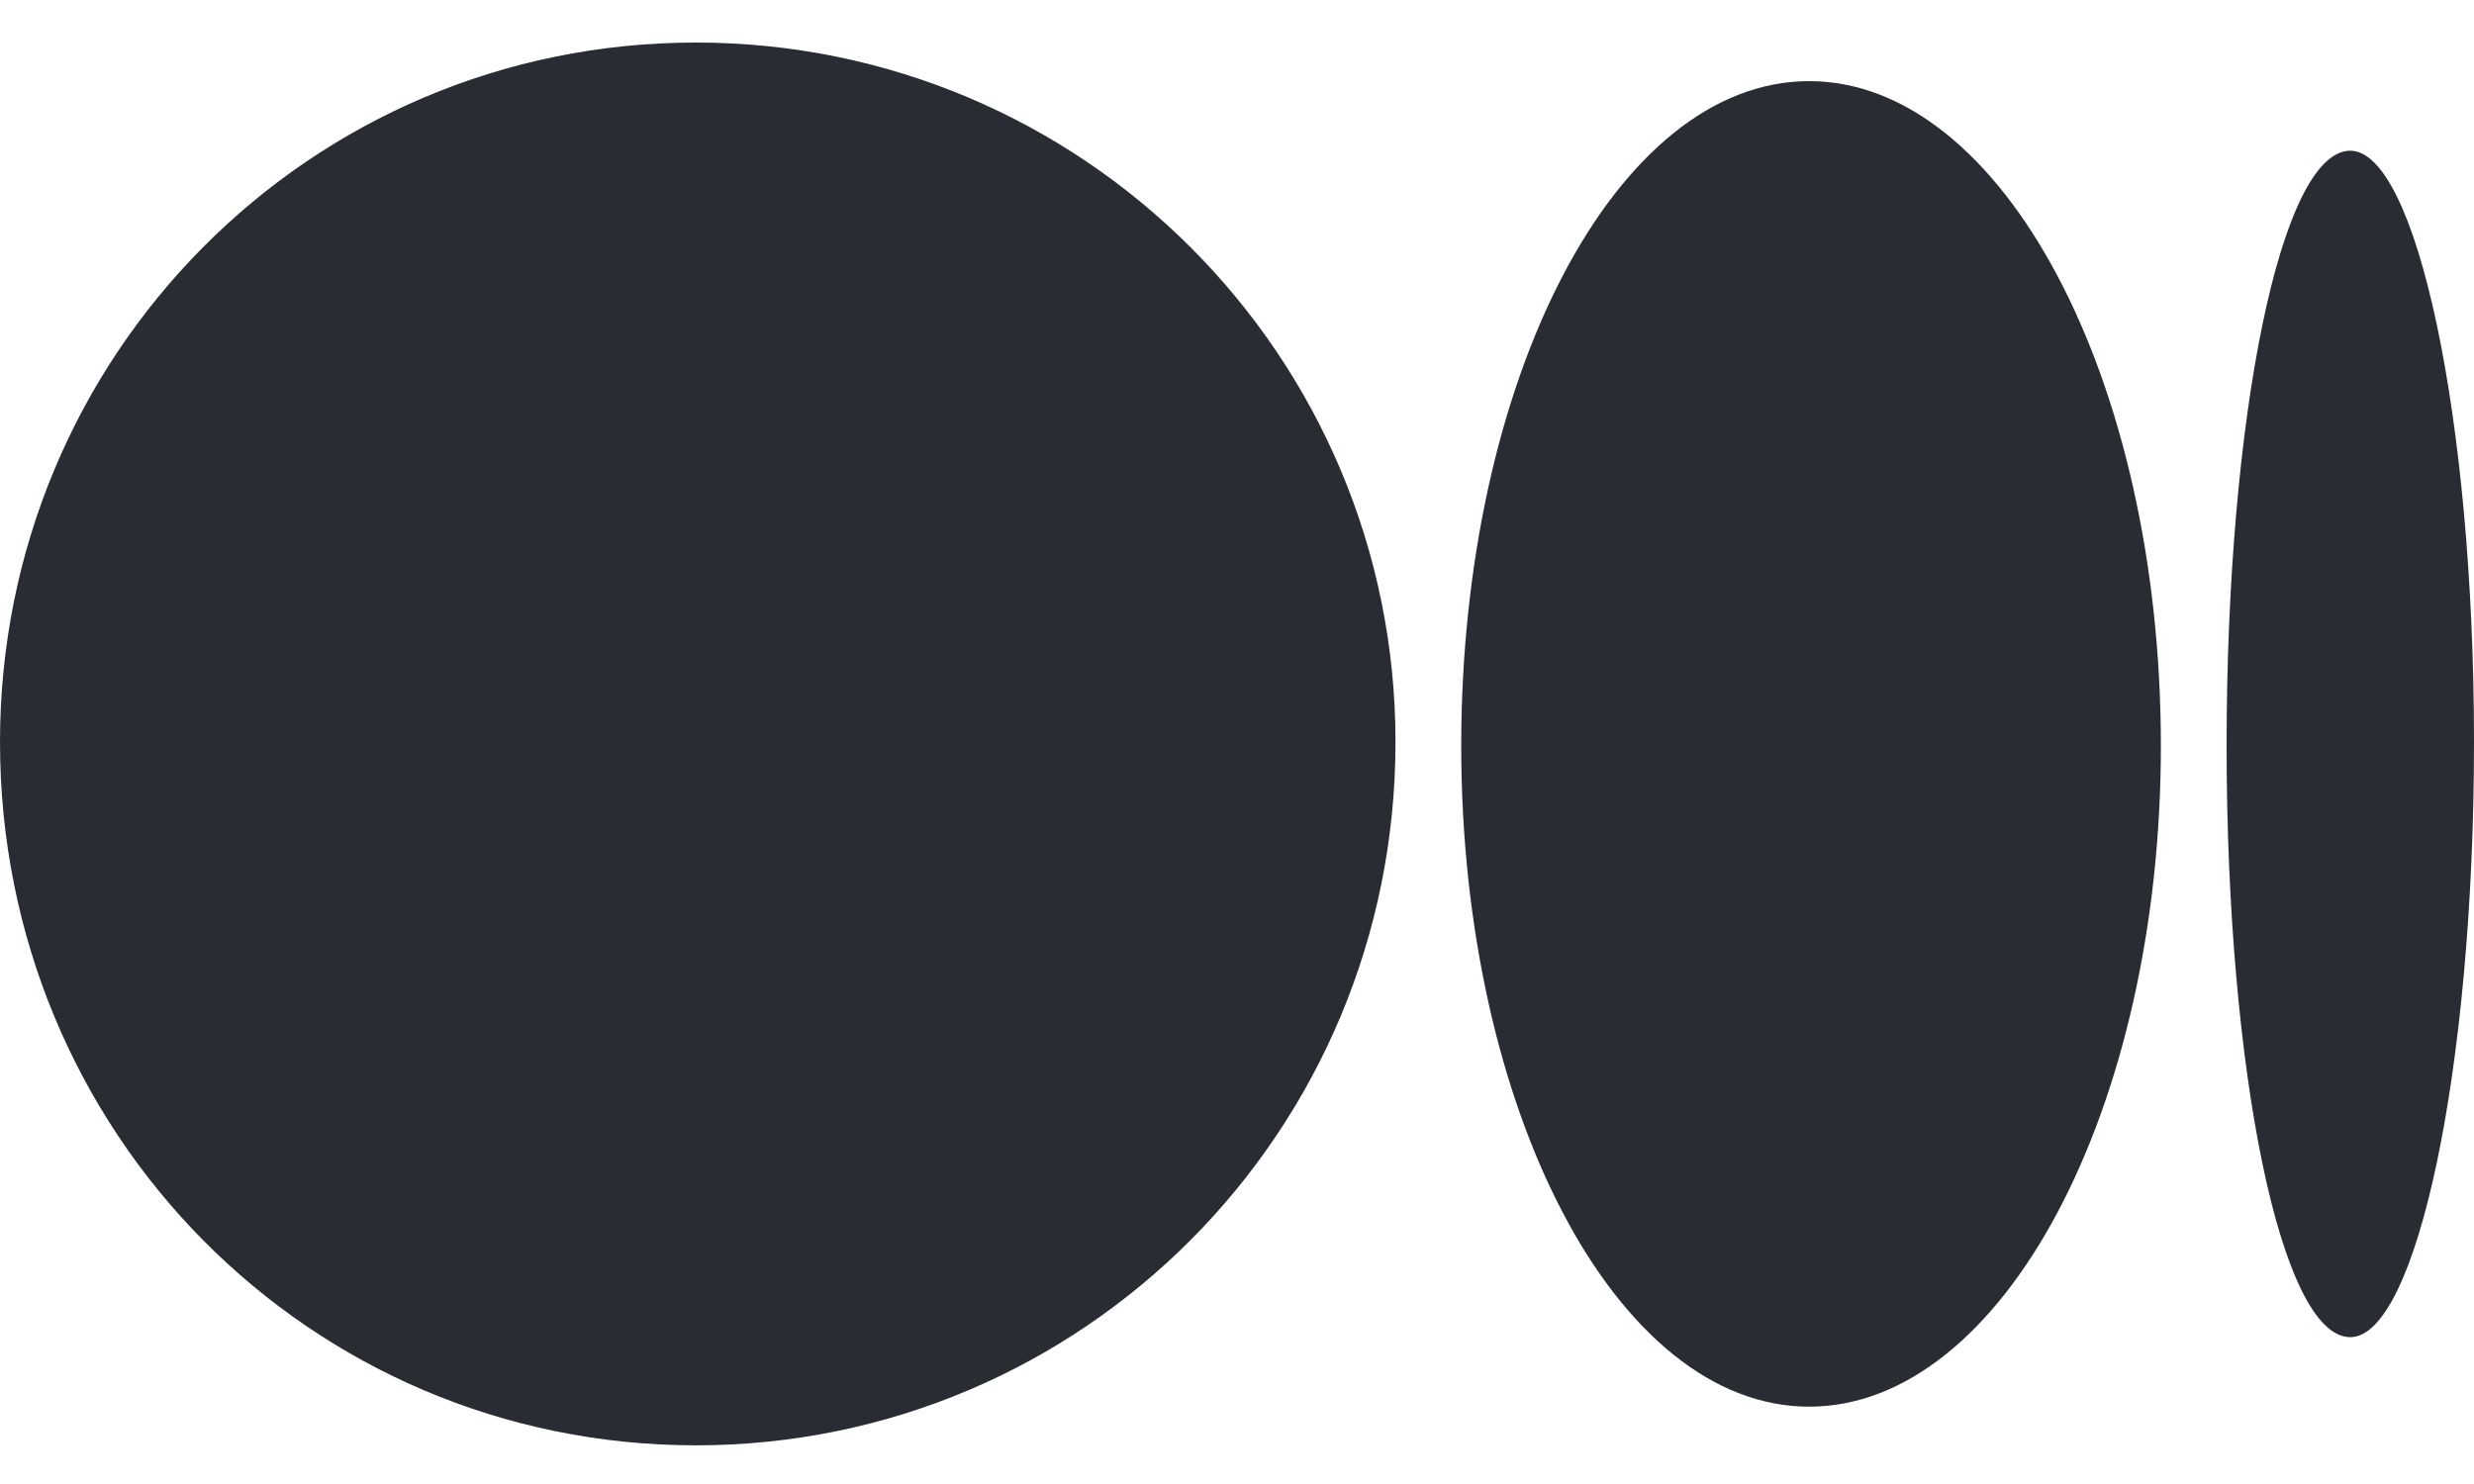 <svg width="30" height="18" viewBox="0 0 30 18" fill="none" xmlns="http://www.w3.org/2000/svg">
<path d="M8.438 0.516C3.75 0.516 0 4.312 0 9C0 13.734 3.75 17.531 8.438 17.531C13.125 17.531 16.922 13.734 16.922 9C16.922 4.312 13.125 0.516 8.438 0.516ZM21.938 0.984C19.594 0.984 17.719 4.594 17.719 9.047C17.719 13.453 19.594 17.062 21.938 17.062C24.281 17.062 26.203 13.453 26.203 9.047C26.203 4.594 24.281 0.984 21.938 0.984ZM28.5 1.828C27.656 1.828 27 5.062 27 9.047C27 12.984 27.656 16.219 28.5 16.219C29.297 16.219 30 12.984 30 9C30 5.062 29.297 1.828 28.5 1.828Z" fill="#292C33"/>
</svg>
